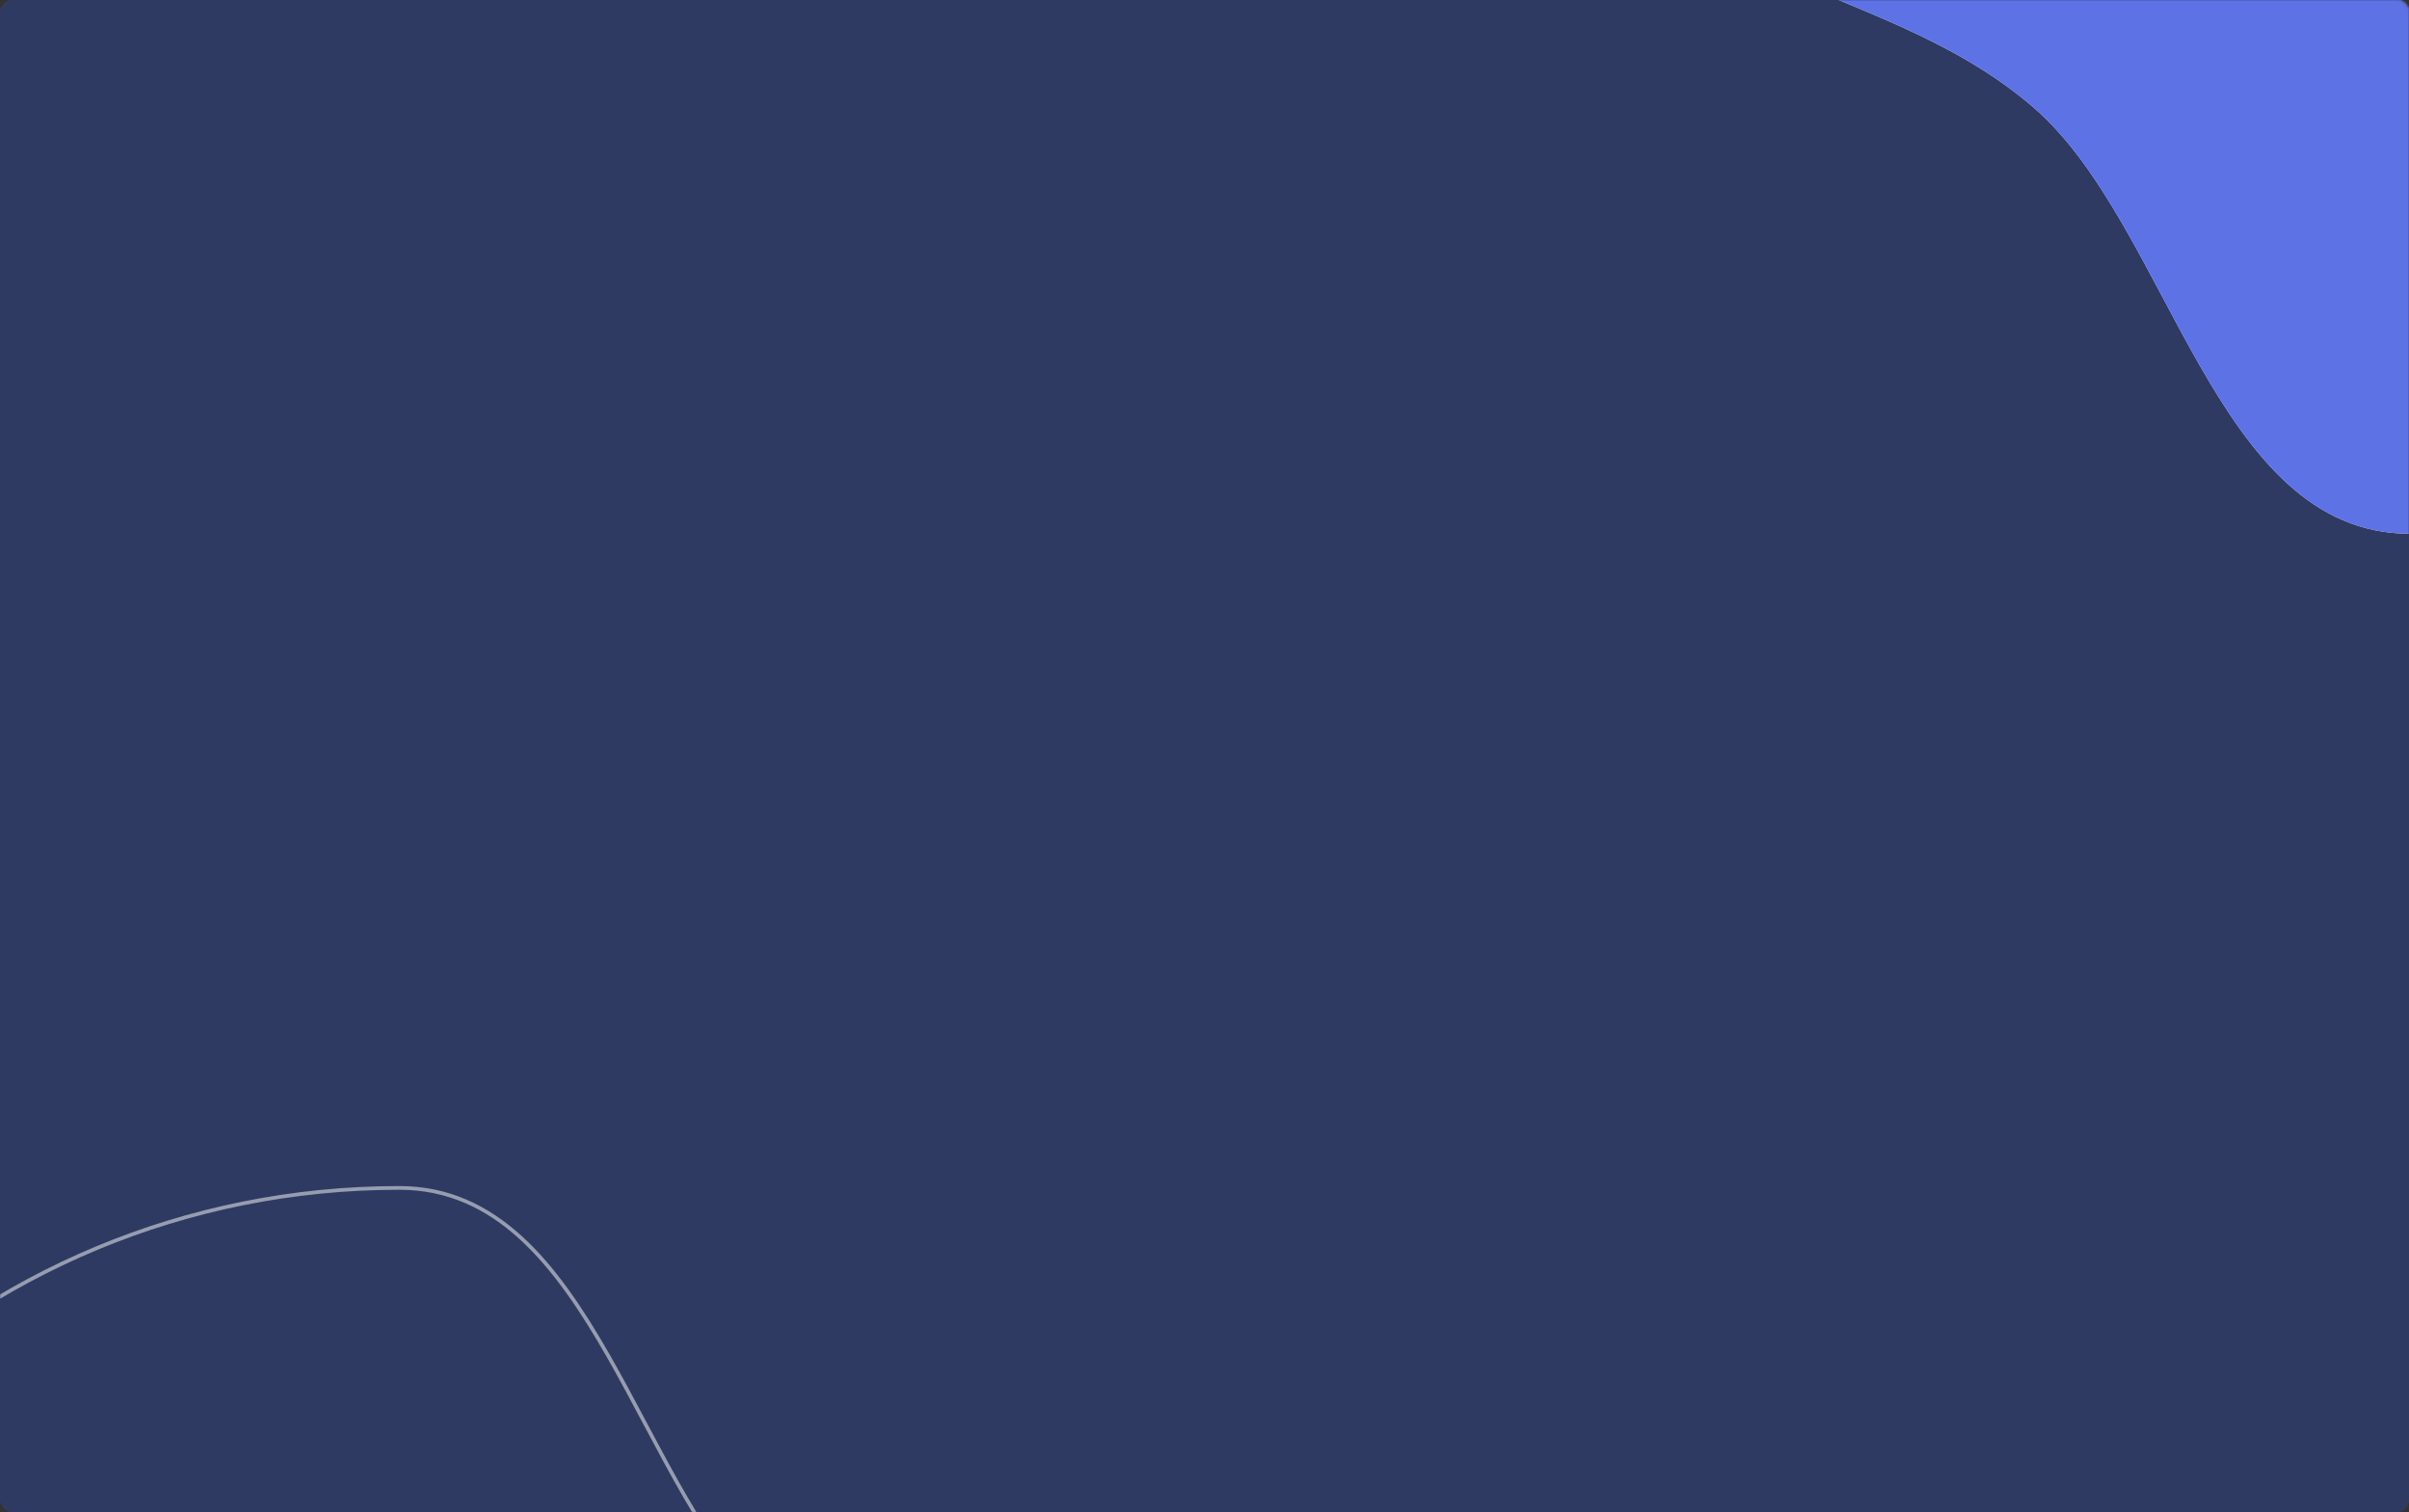 <svg width="1300" height="816" viewBox="0 0 1300 816" fill="none" xmlns="http://www.w3.org/2000/svg">
<rect x="0" y="0" width="1300" height="816" fill="#333333" stroke="none"/>
<rect width="1300" height="816" rx="7" fill="url(#paint0_linear_265_1950)" fill-opacity="0.15"/>
<rect width="1300" height="816" rx="7" fill="#2F3A62"/>
<mask id="mask0_265_1950" style="mask-type:luminance" maskUnits="userSpaceOnUse" x="0" y="0" width="1300" height="816">
<rect width="1300" height="816" rx="7" fill="white"/>
<rect width="1300" height="816" rx="7" stroke="white"/>
</mask>
<g mask="url(#mask0_265_1950)">
<path d="M1300.5 -541C1068.26 -541 880 -355.422 880 -126.5C880 -2.039 1009.17 -18.088 1097.28 57.891C1171.23 121.66 1194.53 288 1300.5 288C1532.74 288 1721 102.422 1721 -126.5C1721 -355.422 1532.74 -541 1300.5 -541Z" fill="url(#paint1_linear_265_1950)"/>
<path d="M1300.5 -541C1068.26 -541 880 -355.422 880 -126.5C880 -2.039 1009.17 -18.088 1097.28 57.891C1171.23 121.66 1194.53 288 1300.5 288C1532.74 288 1721 102.422 1721 -126.5C1721 -355.422 1532.74 -541 1300.5 -541Z" fill="#5D72E4"/>
<path opacity="0.501" d="M635 1054.5C635 1282.86 447.197 1468 215.5 1468C-16.197 1468 -204 1282.86 -204 1054.5C-204 826.144 -16.197 641 215.5 641C267.863 641 299.923 682.059 328.249 731.637C334.997 743.448 341.519 755.713 348.047 767.992L348.98 769.747C355.818 782.606 362.675 795.454 369.805 807.754C384.059 832.341 399.448 854.812 418.066 870.867C440.196 889.951 464.888 903.24 489.427 914.382C500.185 919.267 510.925 923.744 521.406 928.113C522.877 928.726 524.342 929.337 525.802 929.947C537.674 934.904 549.165 939.776 559.963 945.023C581.566 955.52 600.306 967.476 613.654 984.484C626.982 1001.47 635 1023.57 635 1054.5Z" stroke="white" stroke-width="2"/>
</g>
<defs>
<linearGradient id="paint0_linear_265_1950" x1="0" y1="0" x2="0" y2="816" gradientUnits="userSpaceOnUse">
<stop stop-color="#FA7E4A"/>
<stop offset="1" stop-color="#6A7BE3"/>
</linearGradient>
<linearGradient id="paint1_linear_265_1950" x1="1721" y1="288" x2="1721" y2="-541" gradientUnits="userSpaceOnUse">
<stop stop-color="#FFECE5"/>
<stop offset="1" stop-color="white"/>
</linearGradient>
</defs>
</svg>
